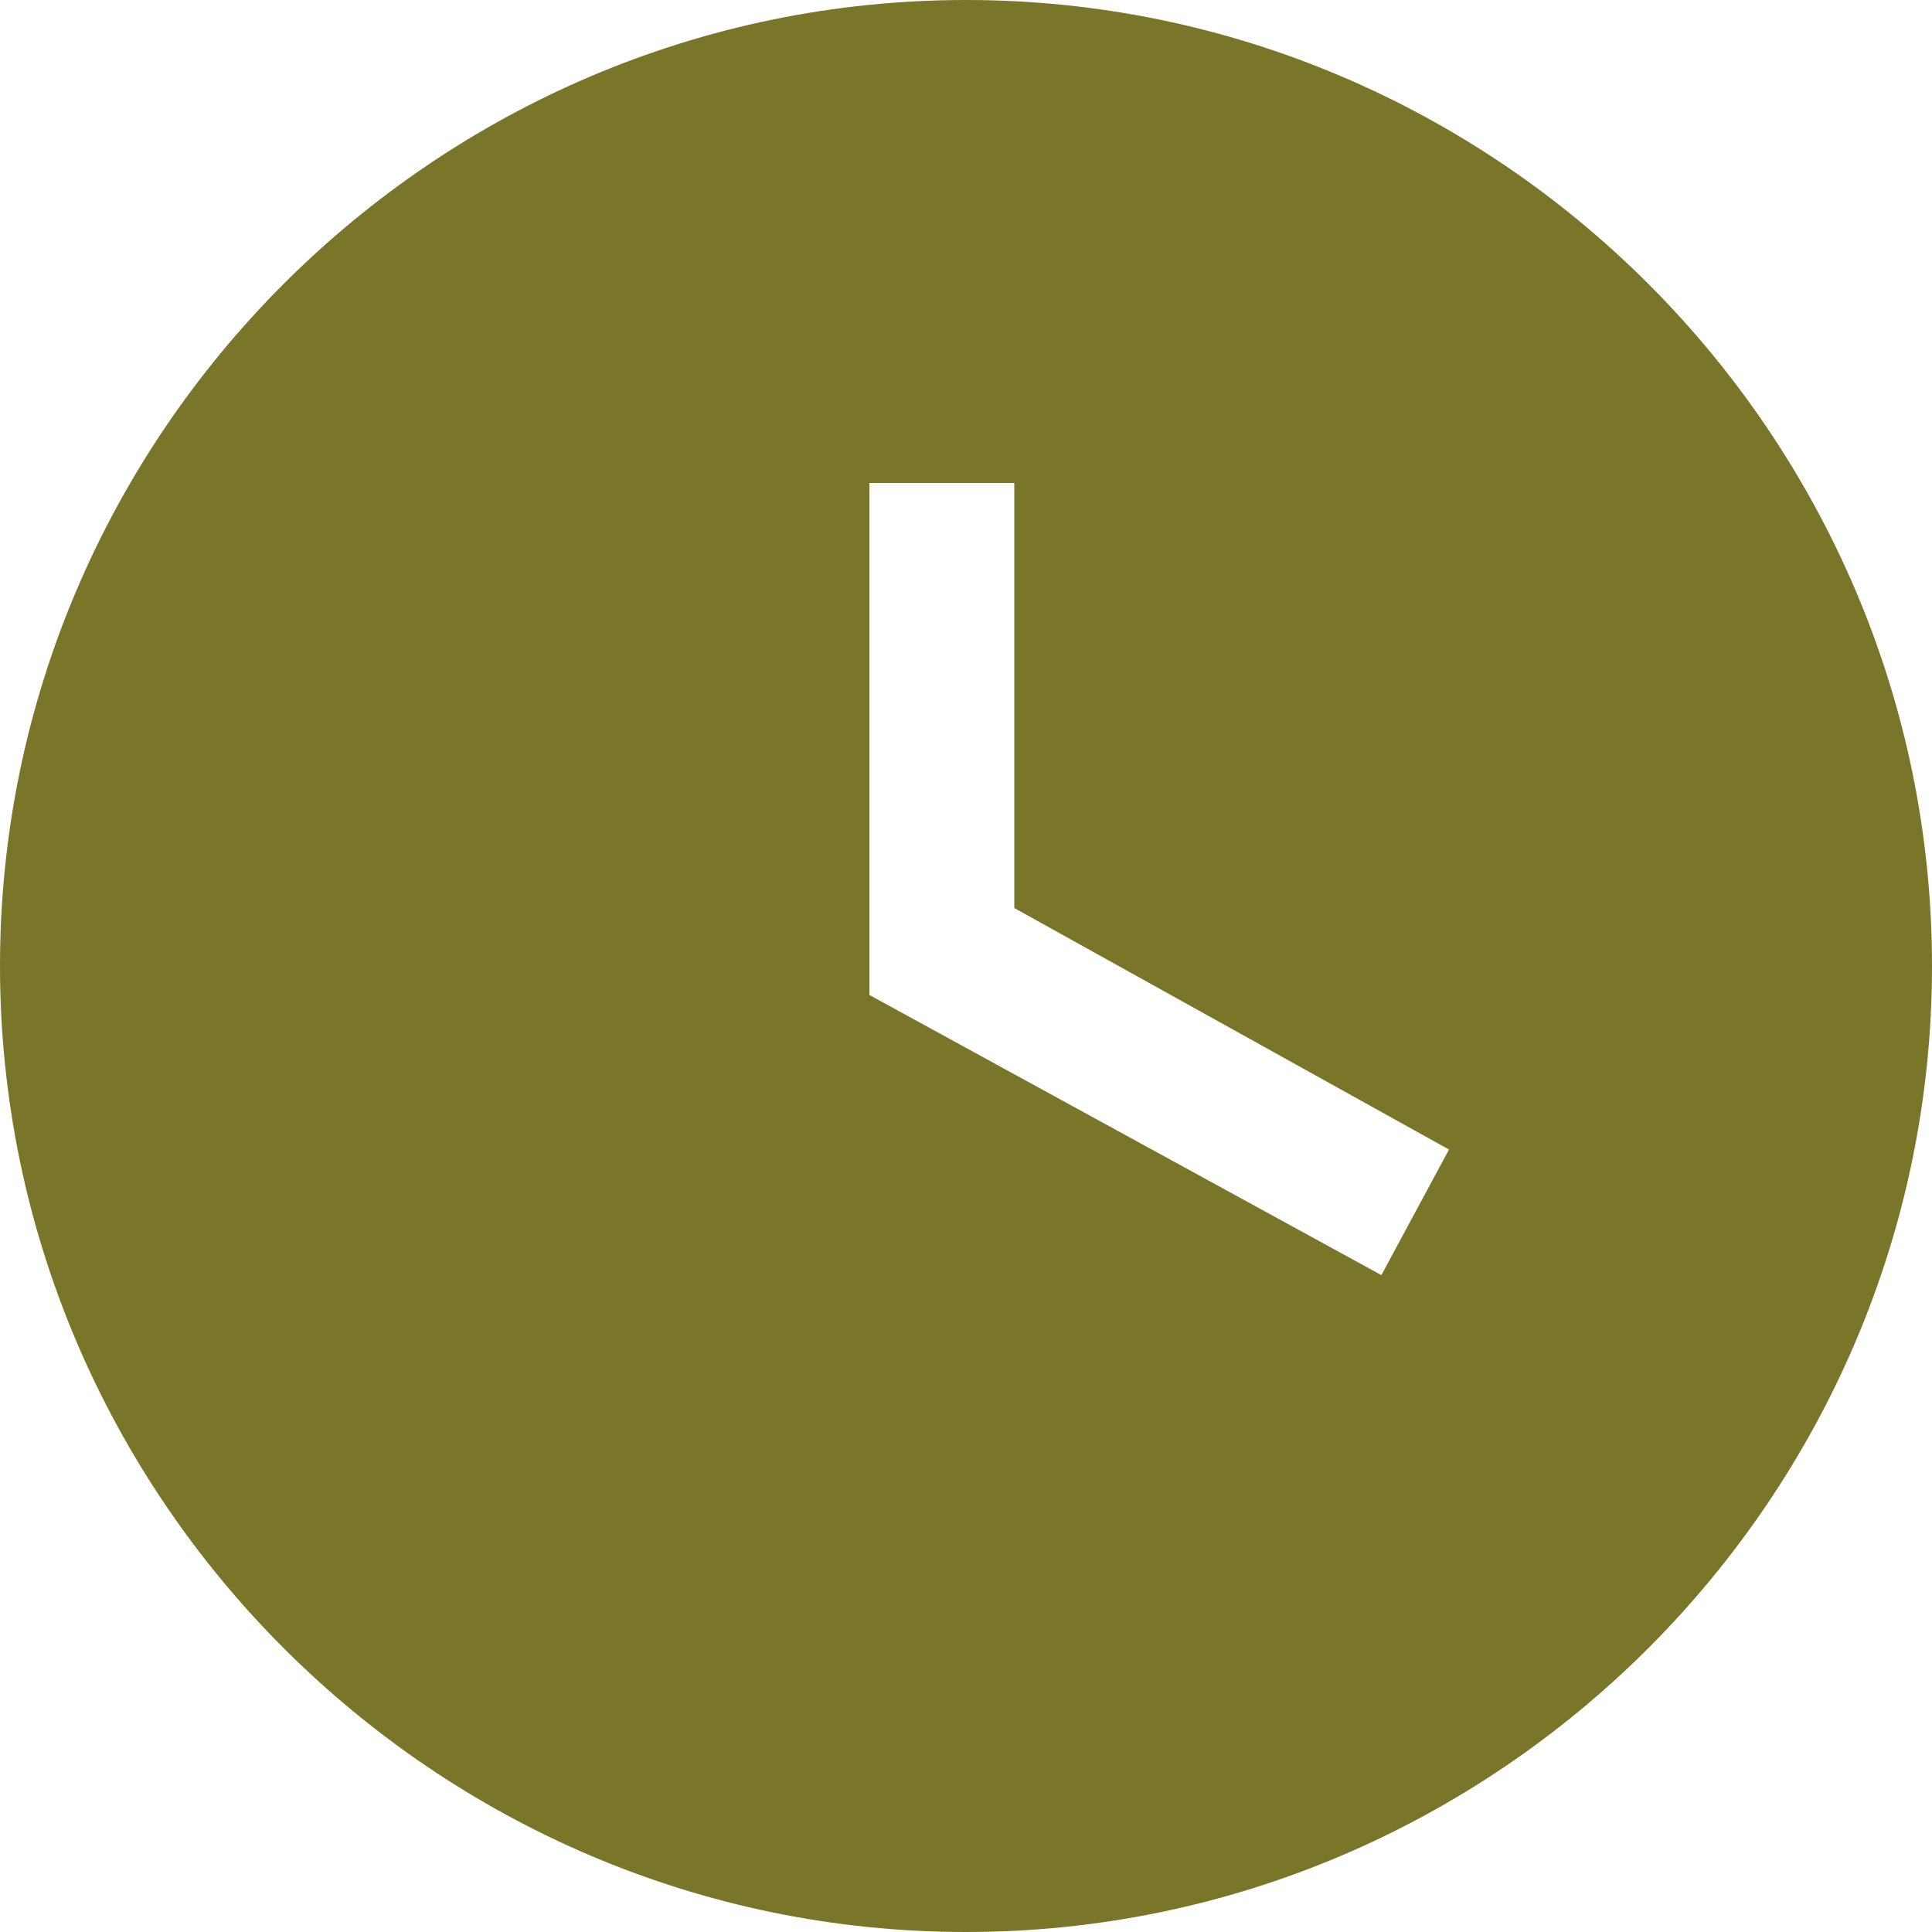 <svg width="20" height="20" fill="none" xmlns="http://www.w3.org/2000/svg"><path d="M10 0C4.5 0 0 4.5 0 10s4.5 10 10 10 10-4.5 10-10S15.5 0 10 0zm4.3 13.2L9 10.3V5h1.5v4.4l4.5 2.5-.7 1.3z" fill="#797629"/></svg>